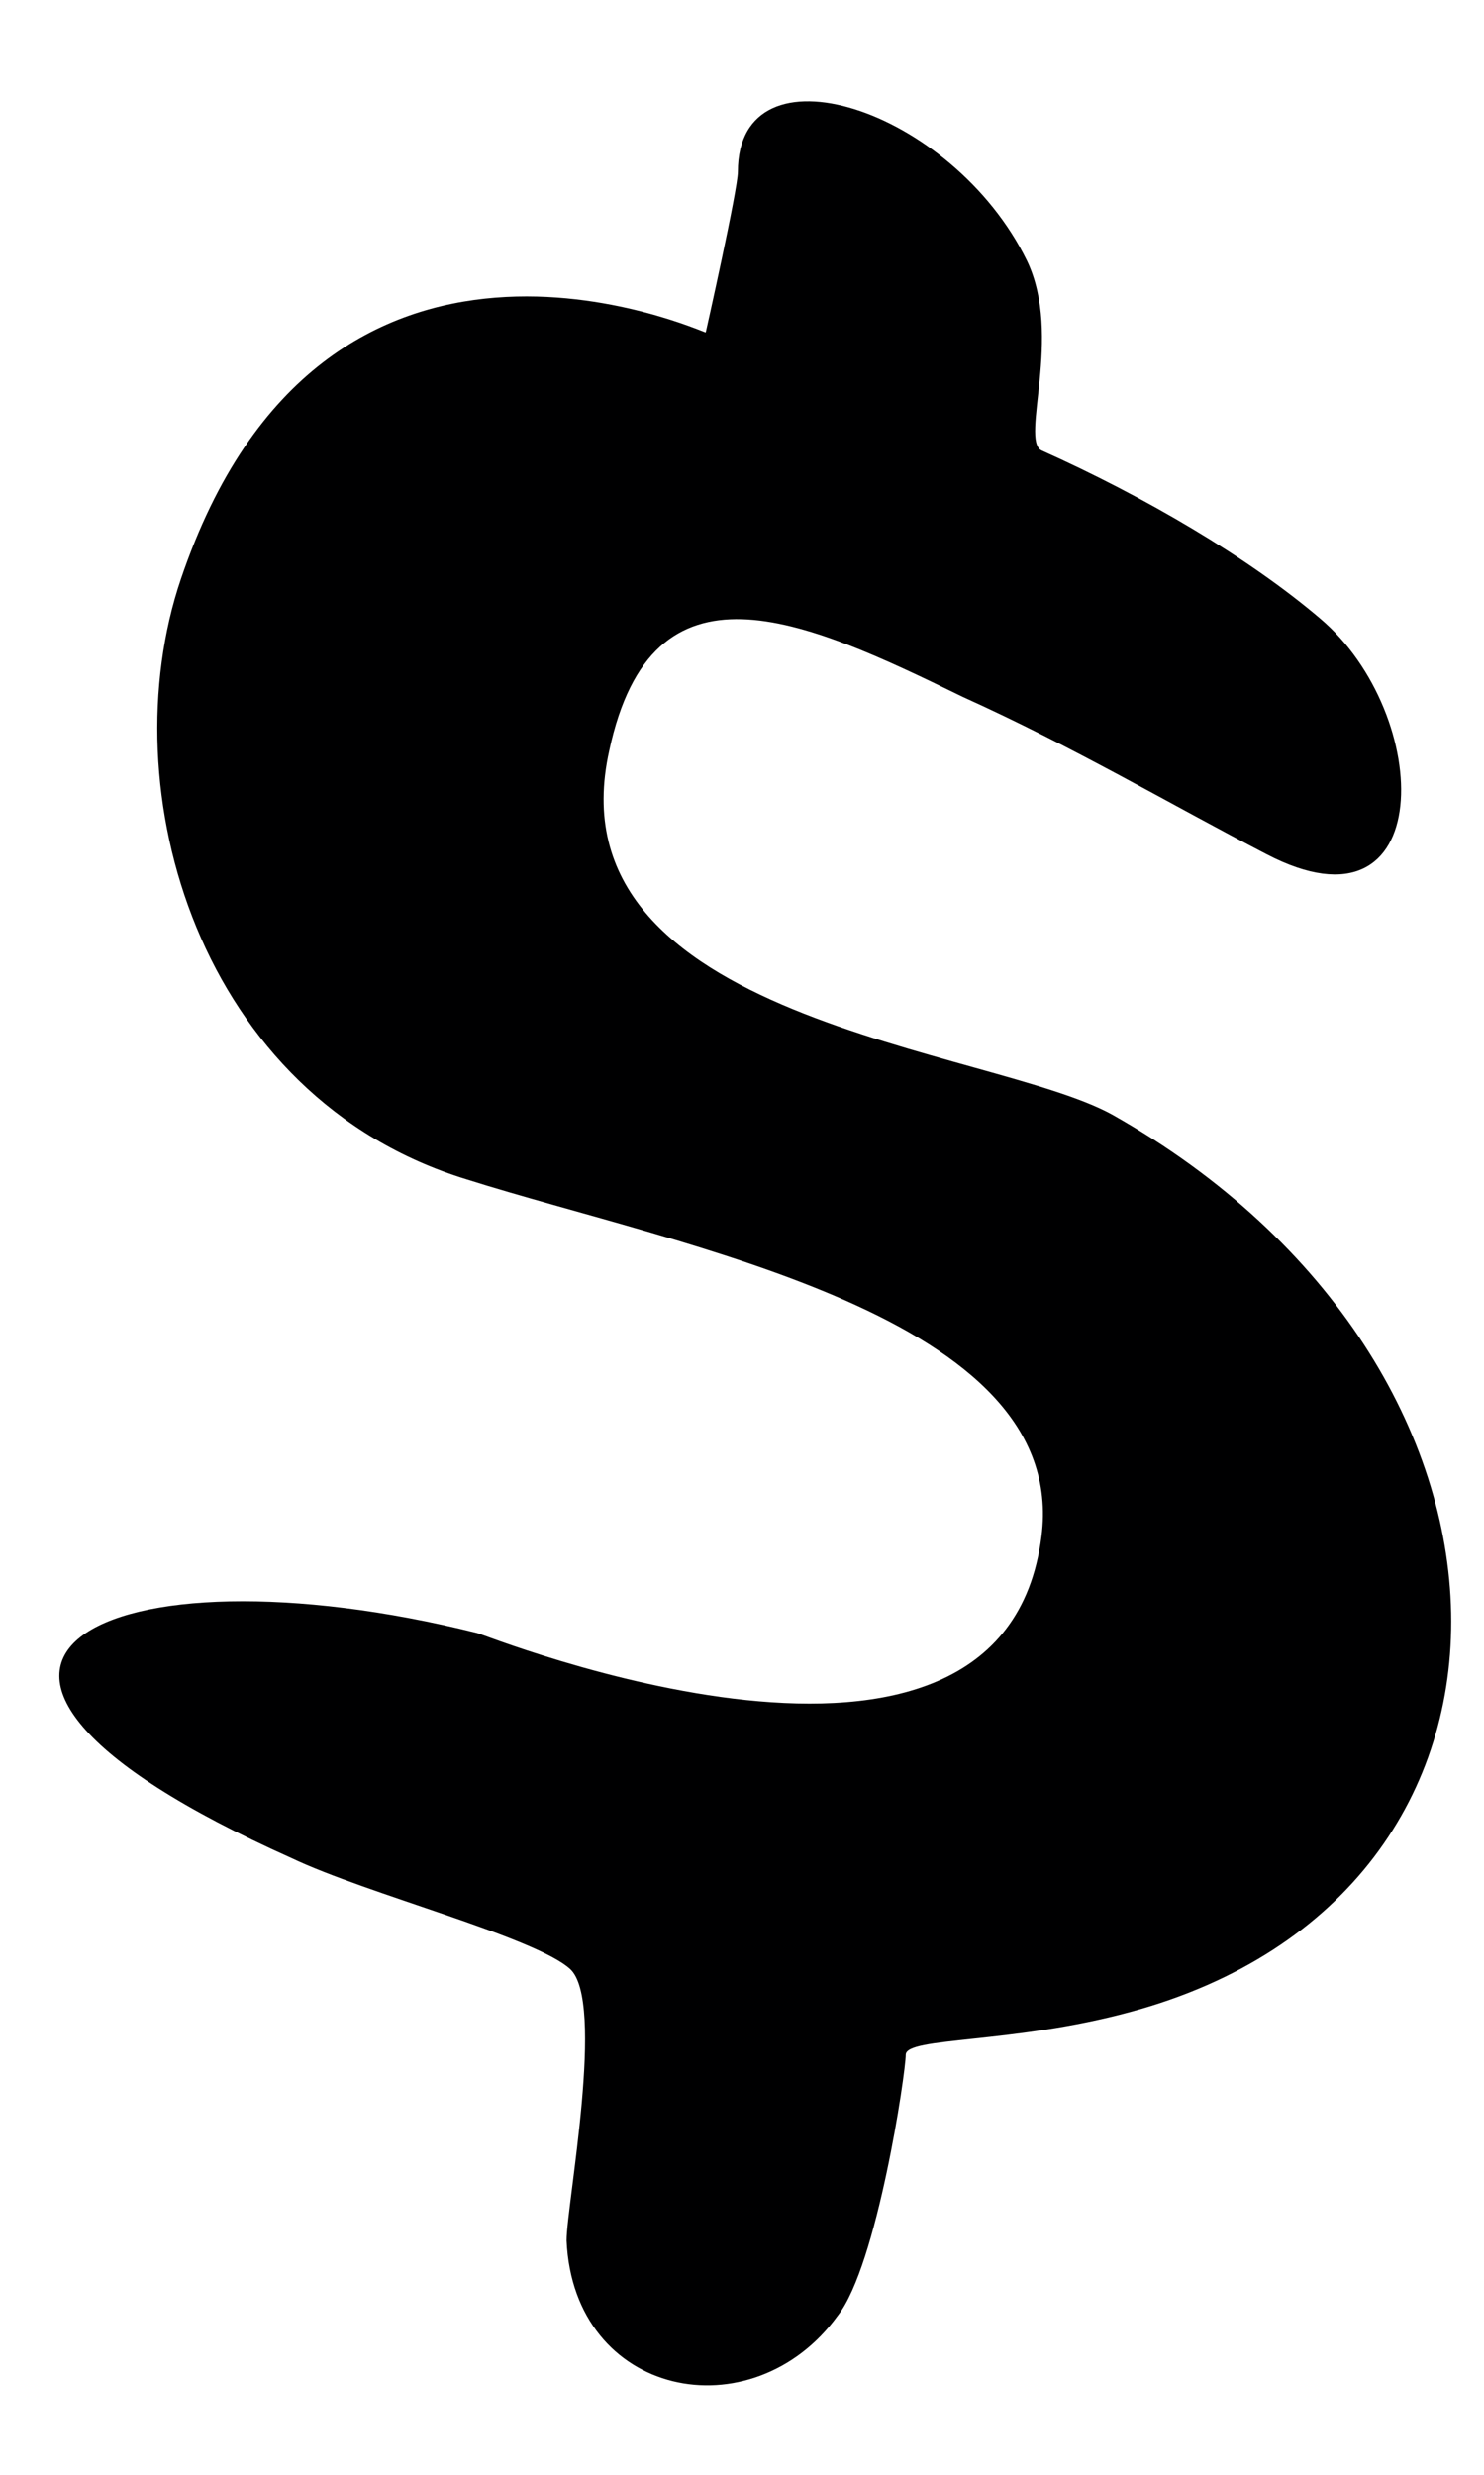 <svg width="9" height="15" viewBox="0 0 9 15" fill="none" xmlns="http://www.w3.org/2000/svg">
<path d="M5.081 14.035C5.32 13.731 5.493 12.562 5.493 12.454C5.493 12.345 6.143 12.389 6.857 12.194C9.499 11.479 9.434 8.274 6.749 6.758C6.013 6.347 3.327 6.195 3.695 4.549C3.955 3.336 4.865 3.748 5.839 4.224C6.511 4.527 7.096 4.874 7.68 5.177C8.72 5.719 8.698 4.332 8.005 3.748C7.572 3.38 6.944 3.011 6.316 2.73C6.186 2.665 6.446 2.037 6.229 1.582C5.774 0.651 4.475 0.239 4.475 1.041C4.475 1.149 4.28 2.015 4.28 2.015C4.258 2.015 1.963 0.954 1.097 3.51C0.664 4.787 1.205 6.65 2.829 7.148C4.129 7.559 6.489 7.971 6.316 9.313C6.078 11.176 2.916 9.898 2.894 9.898C0.642 9.335 -0.896 10.071 1.768 11.262C2.223 11.479 3.241 11.739 3.457 11.934C3.674 12.129 3.436 13.363 3.436 13.58C3.479 14.533 4.562 14.749 5.081 14.035Z" fill="#000001"/>
</svg>
